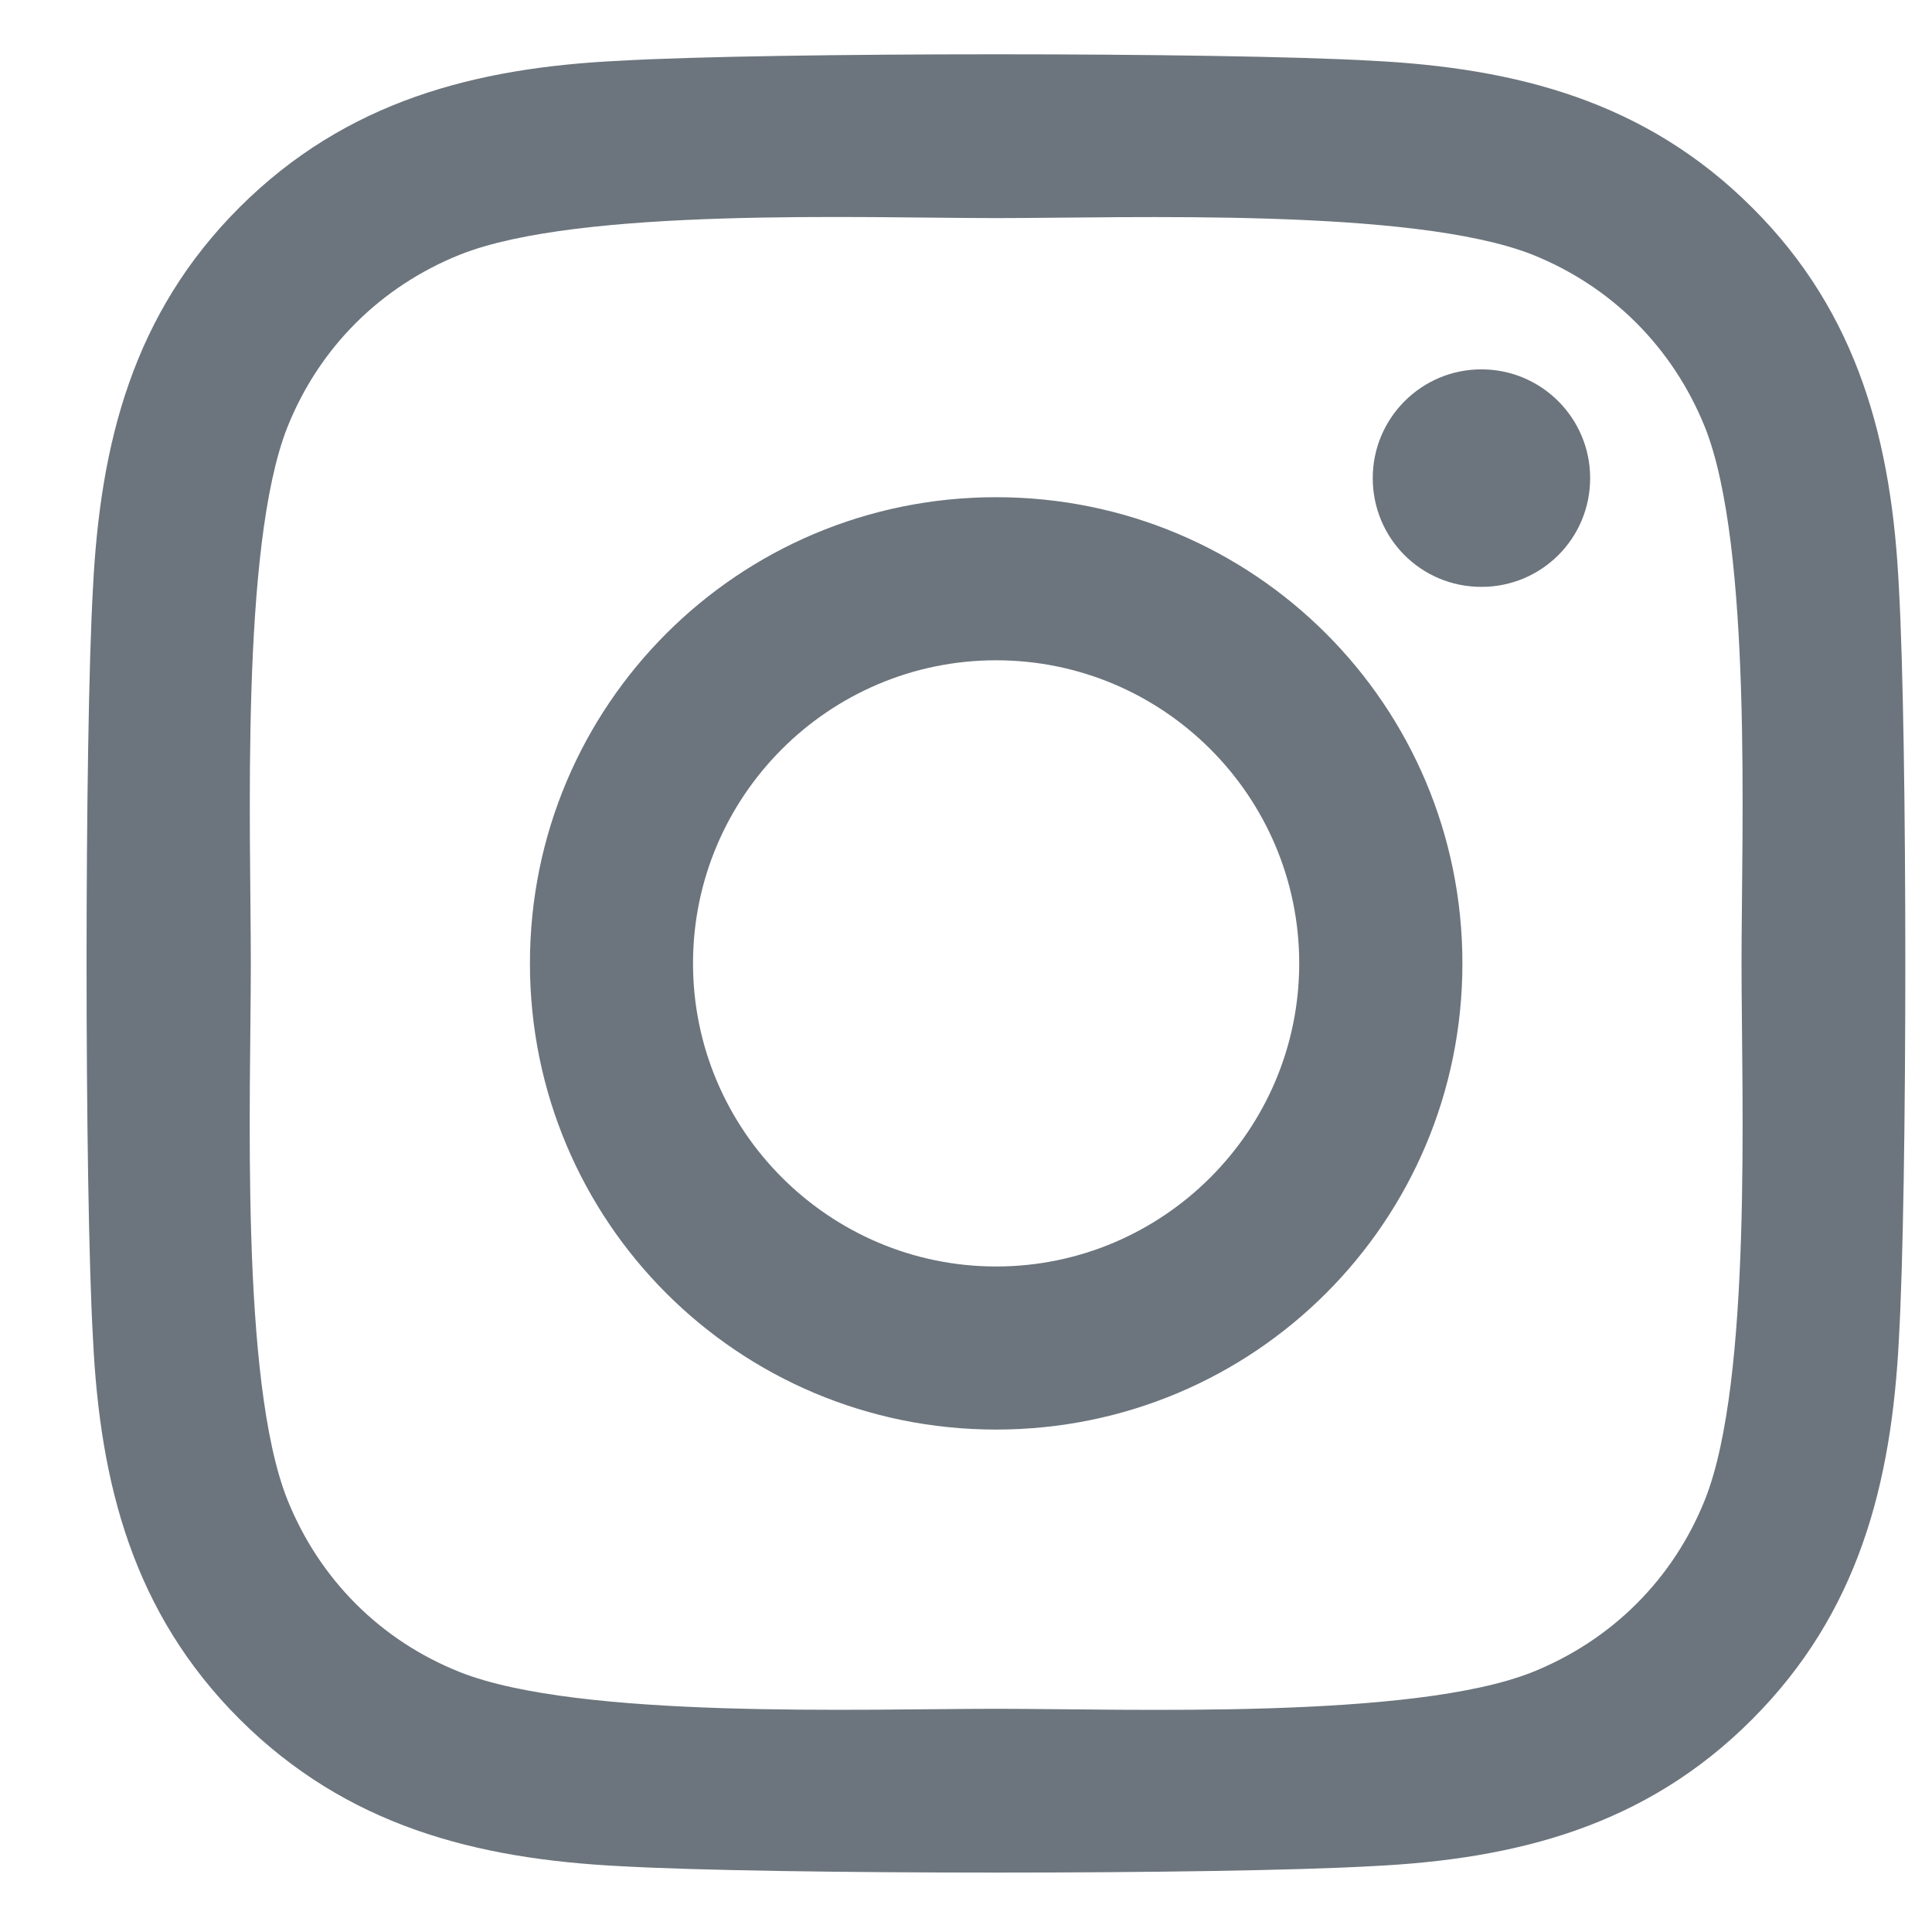 <svg width="17" height="17" viewBox="0 0 17 17" fill="none" xmlns="http://www.w3.org/2000/svg">
<path d="M8.765 4.375C6.495 4.375 4.663 6.207 4.663 8.477C4.663 10.748 6.495 12.579 8.765 12.579C11.036 12.579 12.868 10.748 12.868 8.477C12.868 6.207 11.036 4.375 8.765 4.375ZM8.765 11.144C7.298 11.144 6.098 9.948 6.098 8.477C6.098 7.006 7.294 5.81 8.765 5.81C10.236 5.81 11.432 7.006 11.432 8.477C11.432 9.948 10.233 11.144 8.765 11.144ZM13.992 4.207C13.992 4.739 13.564 5.164 13.035 5.164C12.503 5.164 12.079 4.736 12.079 4.207C12.079 3.679 12.507 3.25 13.035 3.25C13.564 3.25 13.992 3.679 13.992 4.207ZM16.709 5.178C16.648 3.897 16.356 2.761 15.417 1.826C14.481 0.891 13.346 0.598 12.064 0.534C10.743 0.459 6.784 0.459 5.463 0.534C4.185 0.594 3.049 0.887 2.11 1.822C1.172 2.758 0.882 3.893 0.818 5.175C0.743 6.496 0.743 10.455 0.818 11.776C0.879 13.058 1.172 14.193 2.11 15.129C3.049 16.064 4.181 16.357 5.463 16.421C6.784 16.496 10.743 16.496 12.064 16.421C13.346 16.36 14.481 16.068 15.417 15.129C16.352 14.193 16.645 13.058 16.709 11.776C16.784 10.455 16.784 6.499 16.709 5.178ZM15.003 13.194C14.724 13.893 14.185 14.432 13.482 14.714C12.428 15.132 9.929 15.036 8.765 15.036C7.602 15.036 5.099 15.129 4.049 14.714C3.349 14.436 2.81 13.897 2.528 13.194C2.11 12.14 2.207 9.641 2.207 8.477C2.207 7.313 2.114 4.811 2.528 3.761C2.807 3.061 3.346 2.522 4.049 2.24C5.102 1.822 7.602 1.919 8.765 1.919C9.929 1.919 12.432 1.826 13.482 2.24C14.181 2.519 14.72 3.058 15.003 3.761C15.42 4.814 15.324 7.313 15.324 8.477C15.324 9.641 15.42 12.144 15.003 13.194Z" fill="#6C757D"/>
</svg>

